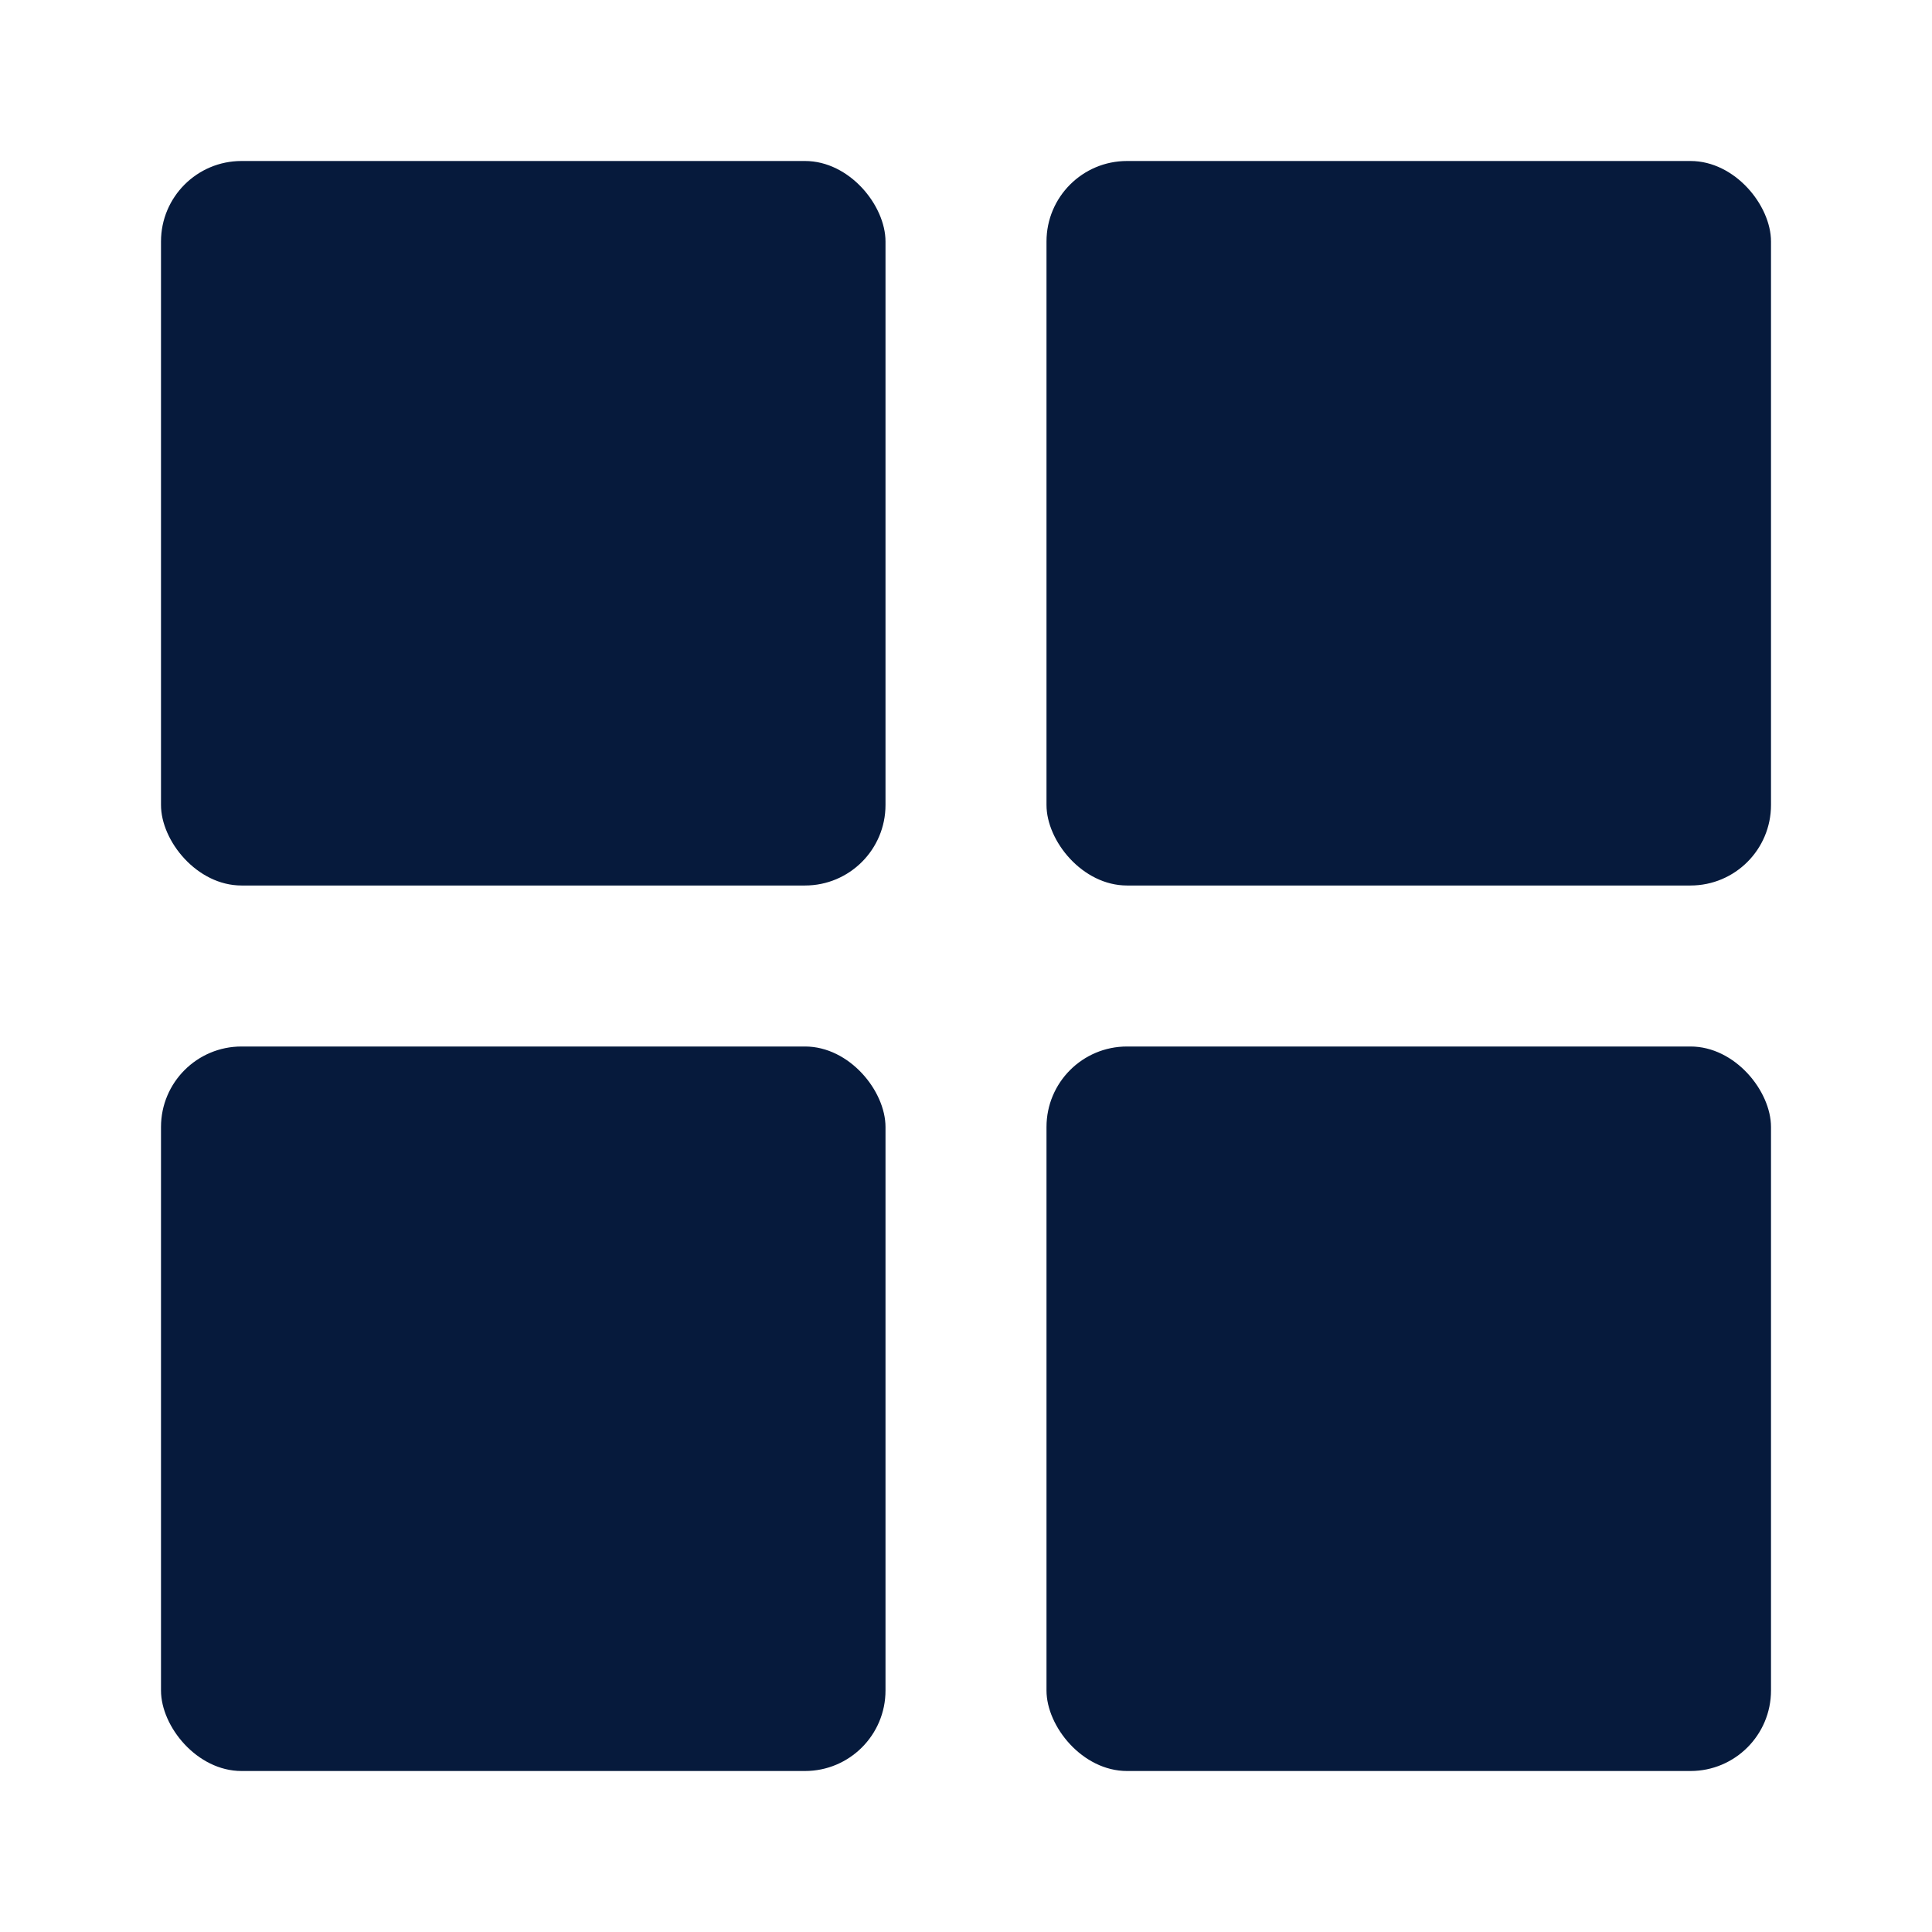 <svg width="24" height="24" viewBox="0 0 24 24" fill="none" xmlns="http://www.w3.org/2000/svg">
<rect x="2" y="2" width="9" height="9" rx="1" fill="#061A3C"/>
<rect x="2" y="13" width="9" height="9" rx="1" fill="#061A3C"/>
<rect x="13" y="2" width="9" height="9" rx="1" fill="#061A3C"/>
<rect x="13" y="13" width="9" height="9" rx="1" fill="#061A3C"/>
</svg>
